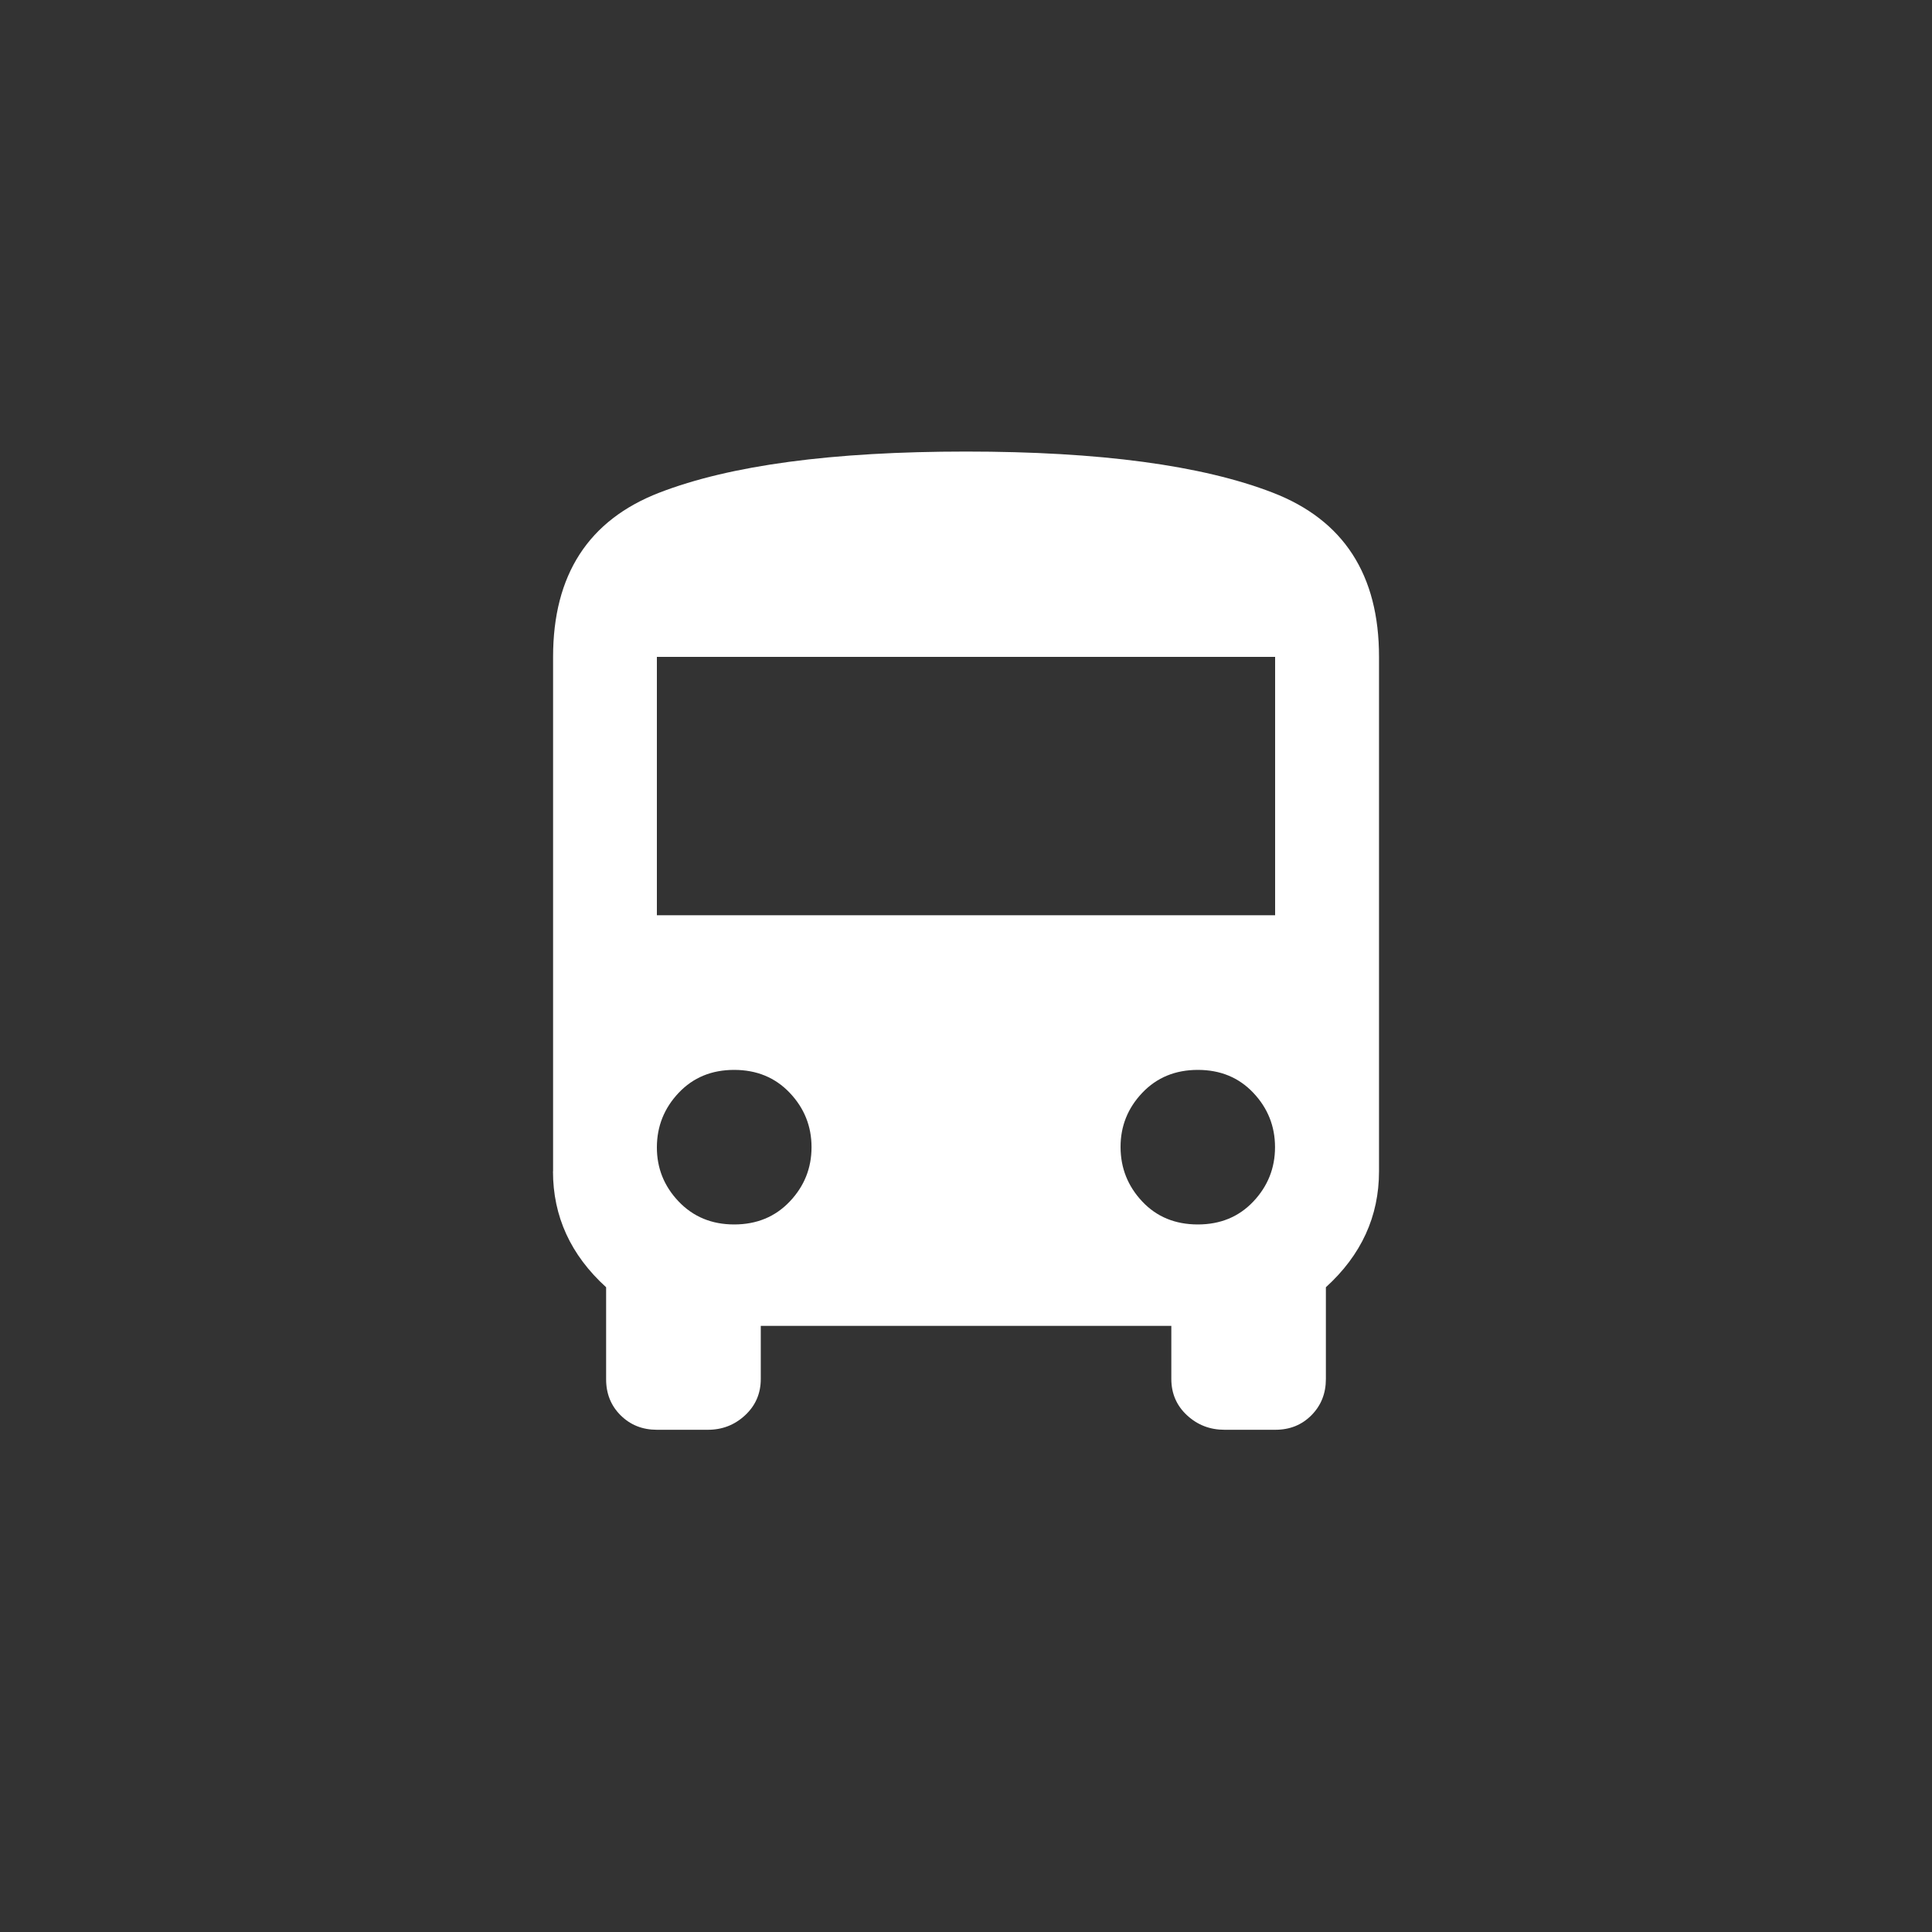 <!-- Generated by IcoMoon.io -->
<svg version="1.1" xmlns="http://www.w3.org/2000/svg" width="40" height="40" viewBox="0 0 40 40">
<rect x="0" y="0" width="40" height="40" fill="#333333" stroke="none"/>
<title>mt-directions_bus</title>
<path fill="#fff" d="M26.4 18.949v-5.349h-12.8v5.349h12.8zM24.8 25.351q0.7 0 1.149-0.475t0.449-1.125-0.449-1.125-1.149-0.475-1.151 0.475-0.449 1.125 0.449 1.125 1.151 0.475zM15.2 25.351q0.7 0 1.151-0.475t0.451-1.125-0.451-1.125-1.151-0.475-1.149 0.475-0.451 1.125 0.451 1.125 1.149 0.475zM11.451 24.251v-10.651q0-2.549 2.2-3.4t6.349-0.851 6.351 0.851 2.2 3.4v10.651q0 1.4-1.1 2.4v1.9q0 0.449-0.3 0.751t-0.751 0.3h-1.049q-0.451 0-0.775-0.3t-0.325-0.751v-1.1h-8.5v1.1q0 0.449-0.325 0.751t-0.775 0.3h-1.051q-0.449 0-0.751-0.3t-0.3-0.751v-1.9q-1.1-1-1.1-2.4z"></path>
</svg>

